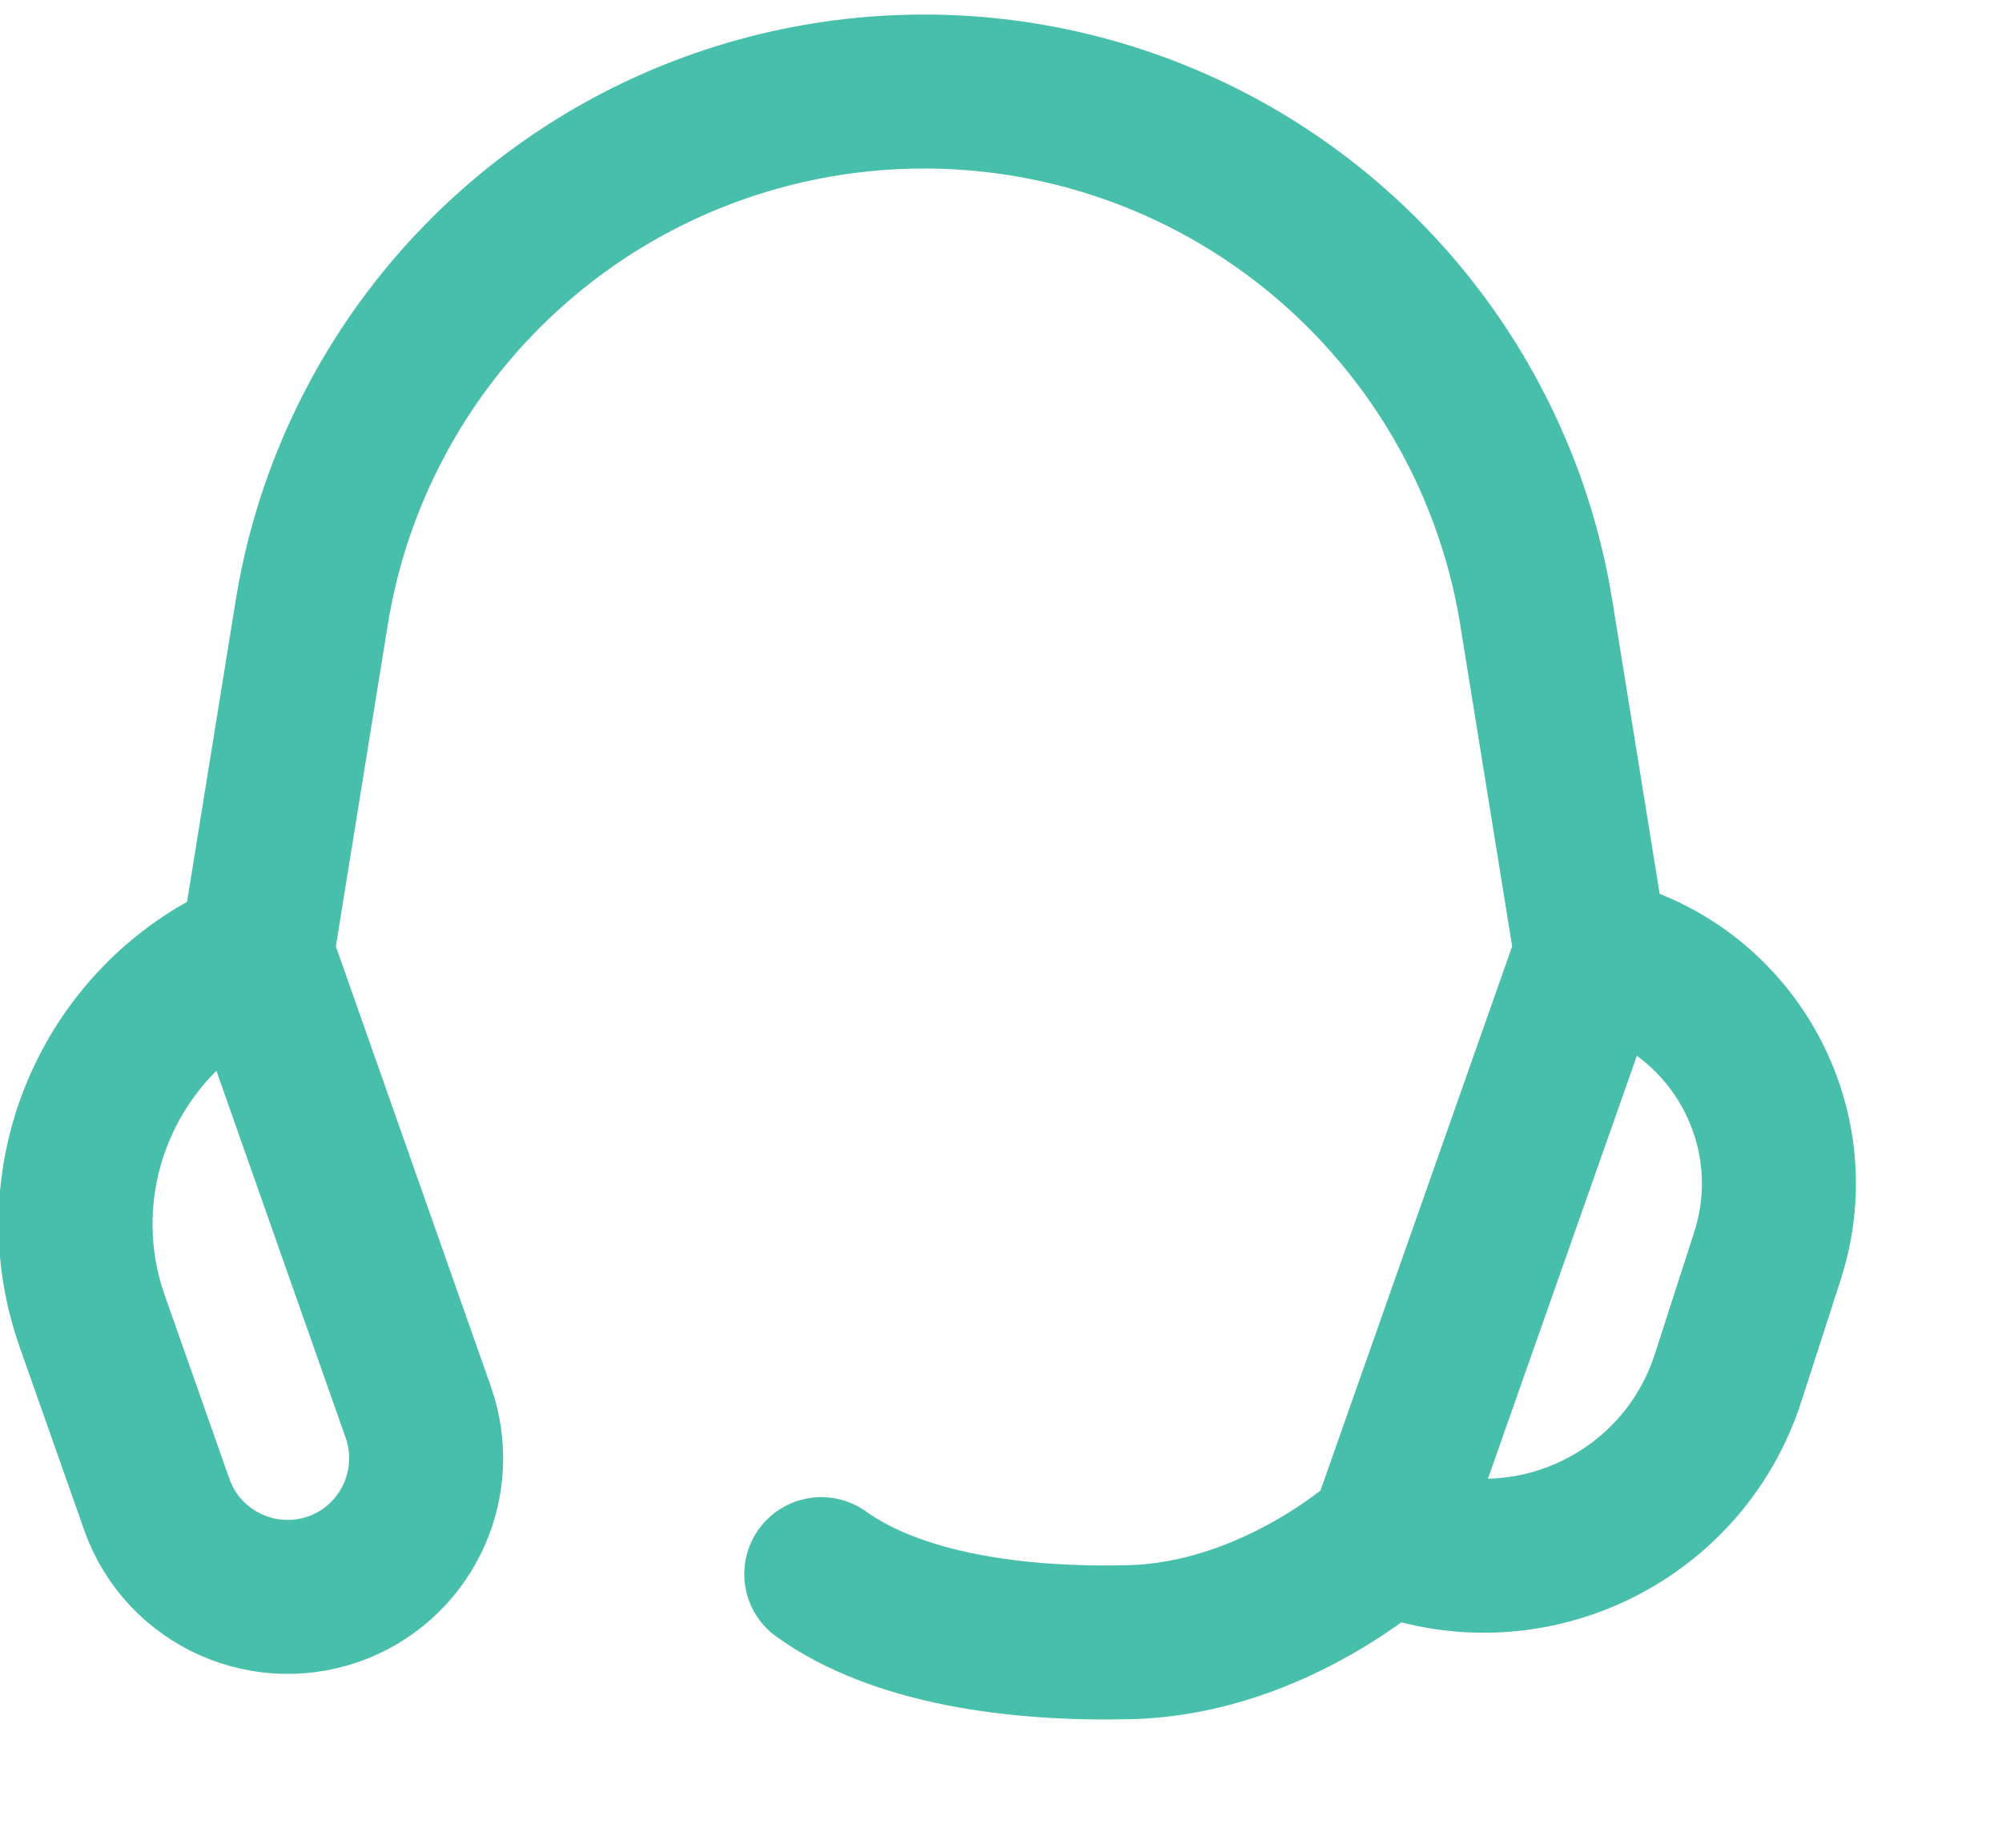 <svg width="13" height="12" viewBox="0 0 13 12" fill="none" xmlns="http://www.w3.org/2000/svg">
<path d="M1.667 6.192V6.192C0.732 6.578 0.263 7.628 0.599 8.581L1.018 9.77C1.189 10.256 1.734 10.499 2.211 10.303V10.303C2.653 10.12 2.875 9.623 2.716 9.171L1.667 6.192ZM1.667 6.192L2.024 3.98C2.219 2.769 2.956 1.714 4.024 1.112V1.112C5.251 0.422 6.749 0.422 7.976 1.112V1.112C9.044 1.714 9.781 2.769 9.976 3.98L10.333 6.192M10.333 6.192V6.192C11.223 6.376 11.756 7.291 11.477 8.156L11.221 8.949C10.922 9.874 9.898 10.348 9 9.977V9.977M10.333 6.192L9 9.977M9 9.977C9 9.977 8.285 10.642 7.333 10.665C6.591 10.683 5.823 10.574 5.333 10.223" stroke="#48BFAA" stroke-linecap="round"/>
</svg>
